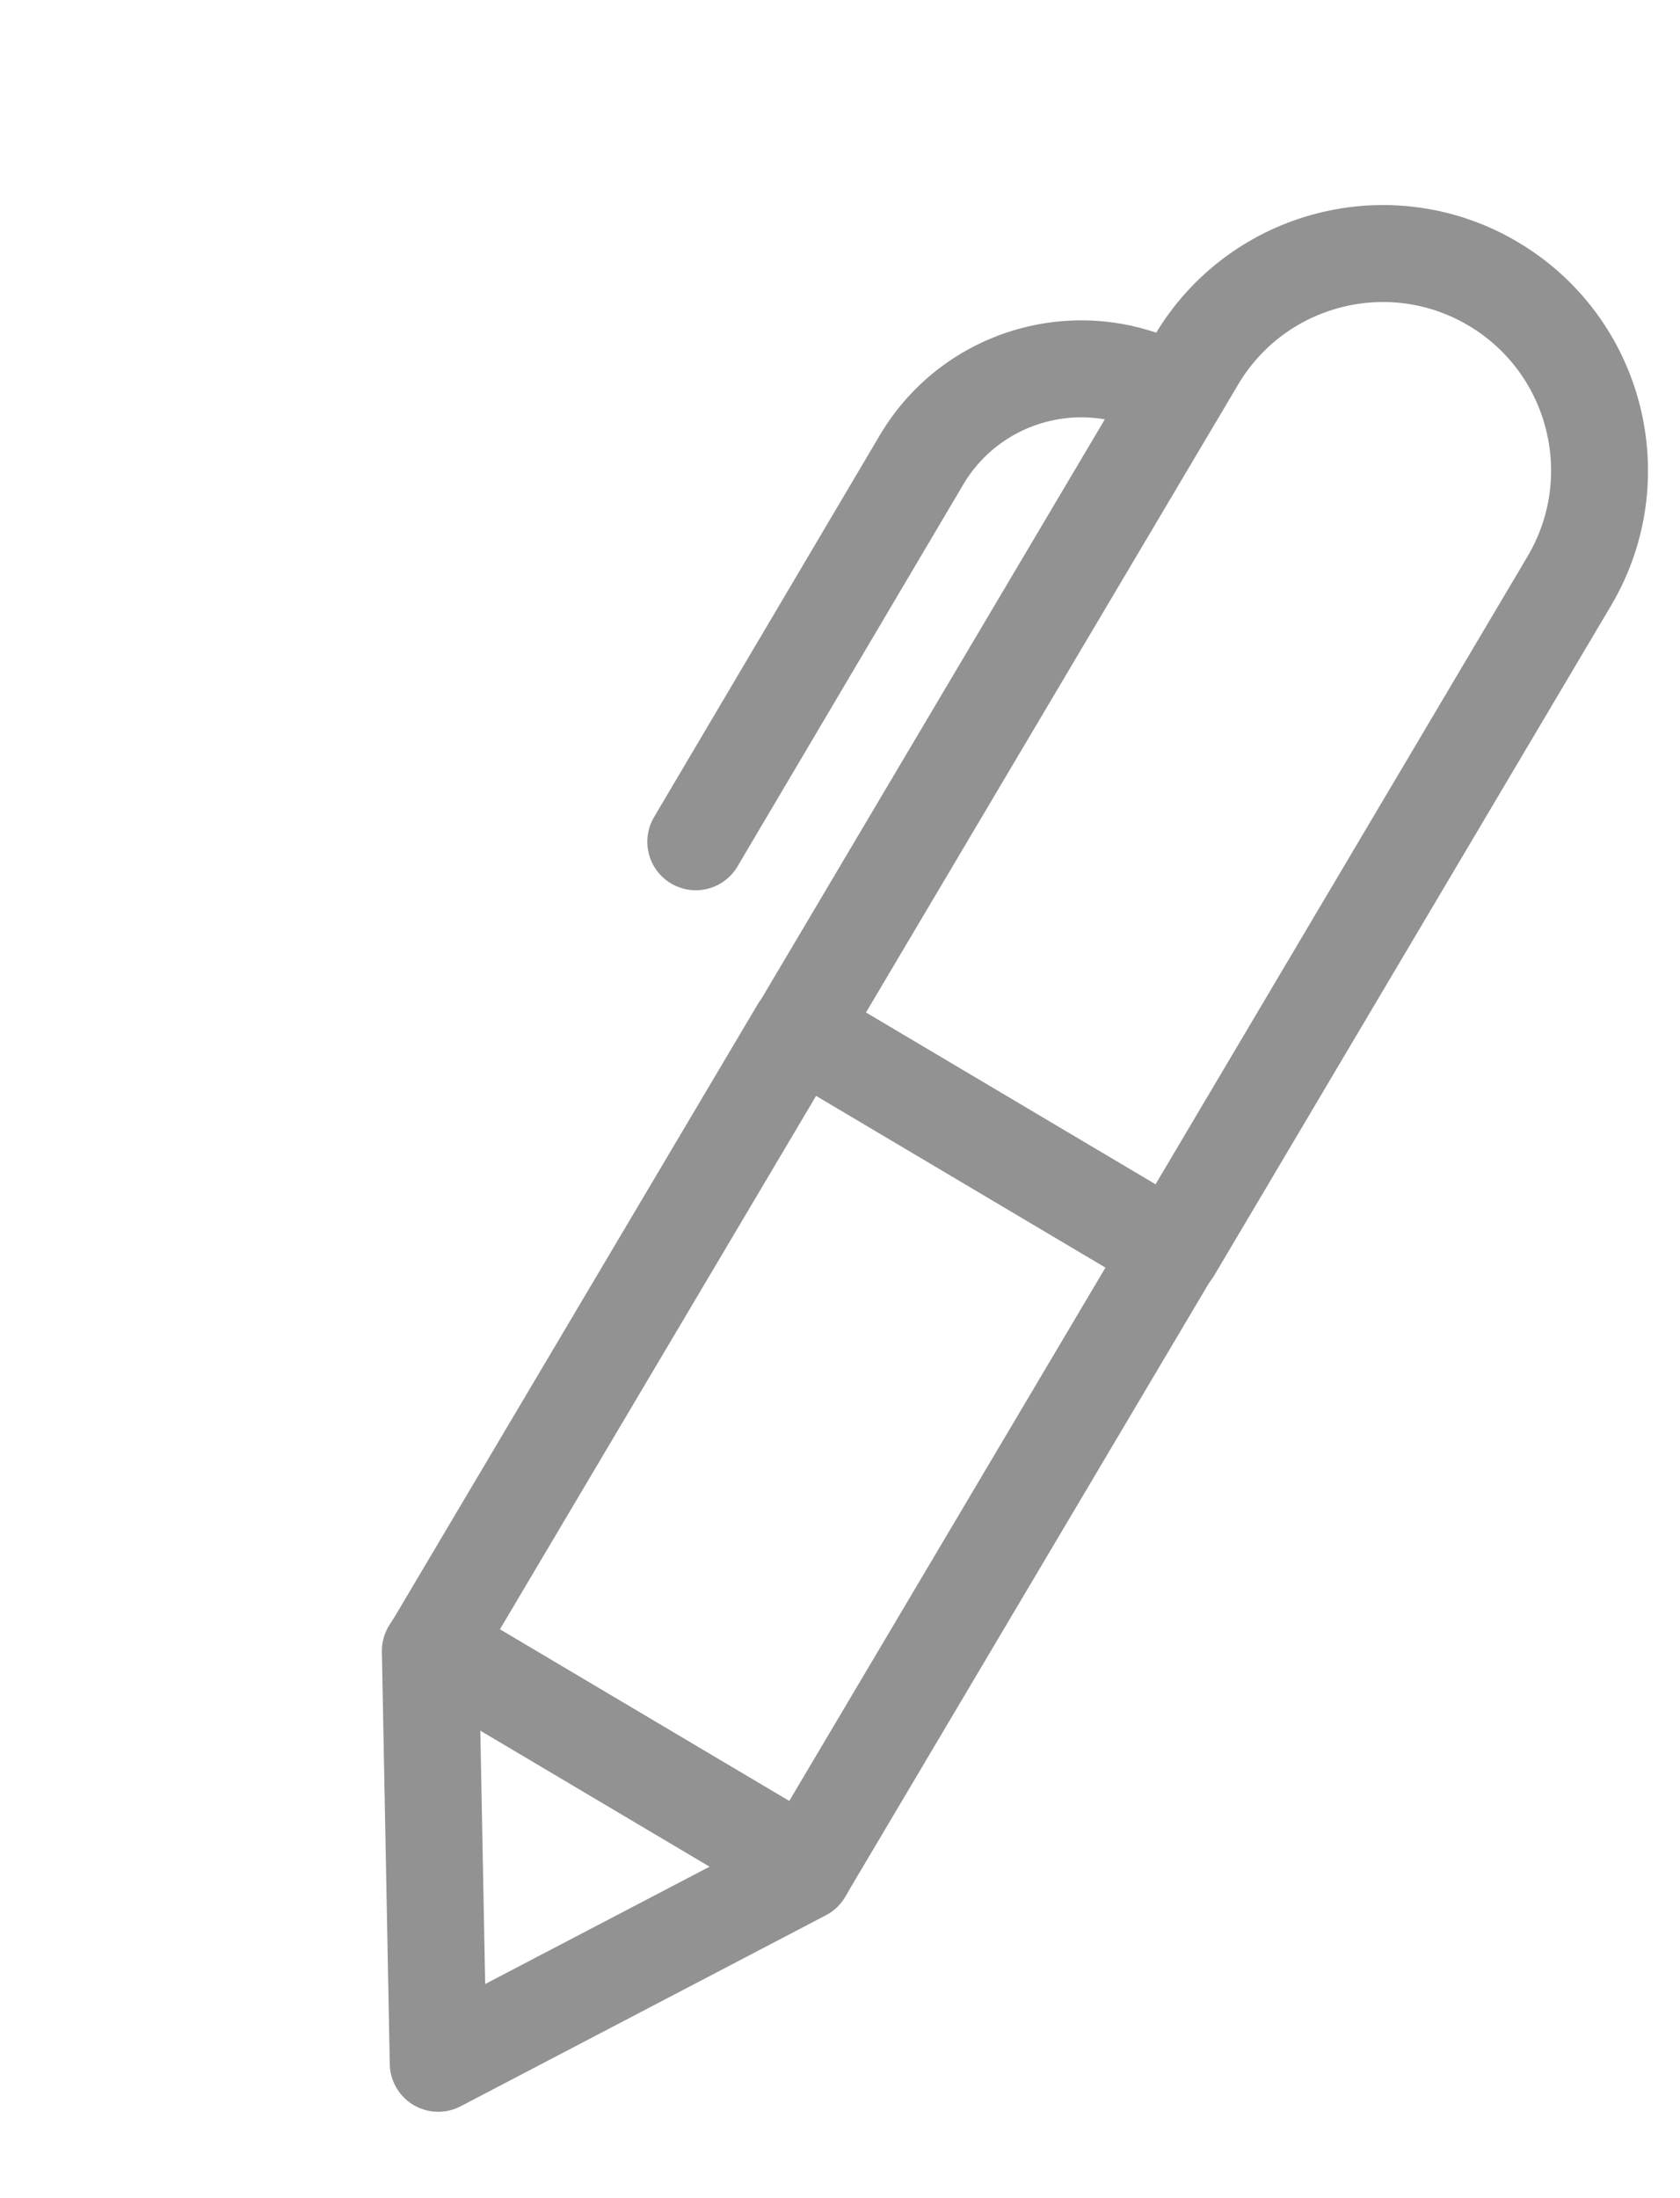 <svg width="13" height="17" viewBox="0 0 13 17" fill="none" xmlns="http://www.w3.org/2000/svg">
<path d="M3.33 12.768L3.391 15.957L6.217 14.48L6.238 14.442L3.354 12.732L3.33 12.768Z" stroke="#929292" stroke-width="0.75" stroke-miterlimit="10" stroke-linecap="round" stroke-linejoin="round"/>
<path d="M12.143 4.494C12.615 3.697 12.352 2.669 11.556 2.196C10.76 1.723 9.731 1.986 9.258 2.783L6.187 7.962L9.073 9.673L12.143 4.494Z" stroke="#929292" stroke-width="0.75" stroke-miterlimit="10" stroke-linecap="round" stroke-linejoin="round"/>
<path d="M9.068 9.672L6.184 7.961L3.354 12.733L6.238 14.443L9.068 9.672Z" stroke="#929292" stroke-width="0.75" stroke-miterlimit="10" stroke-linecap="round" stroke-linejoin="round"/>
<path d="M9.096 3.052C8.415 2.65 7.537 2.875 7.133 3.553L5.384 6.51" stroke="#929292" stroke-width="0.75" stroke-miterlimit="10" stroke-linecap="round" stroke-linejoin="round"/>
</svg>
